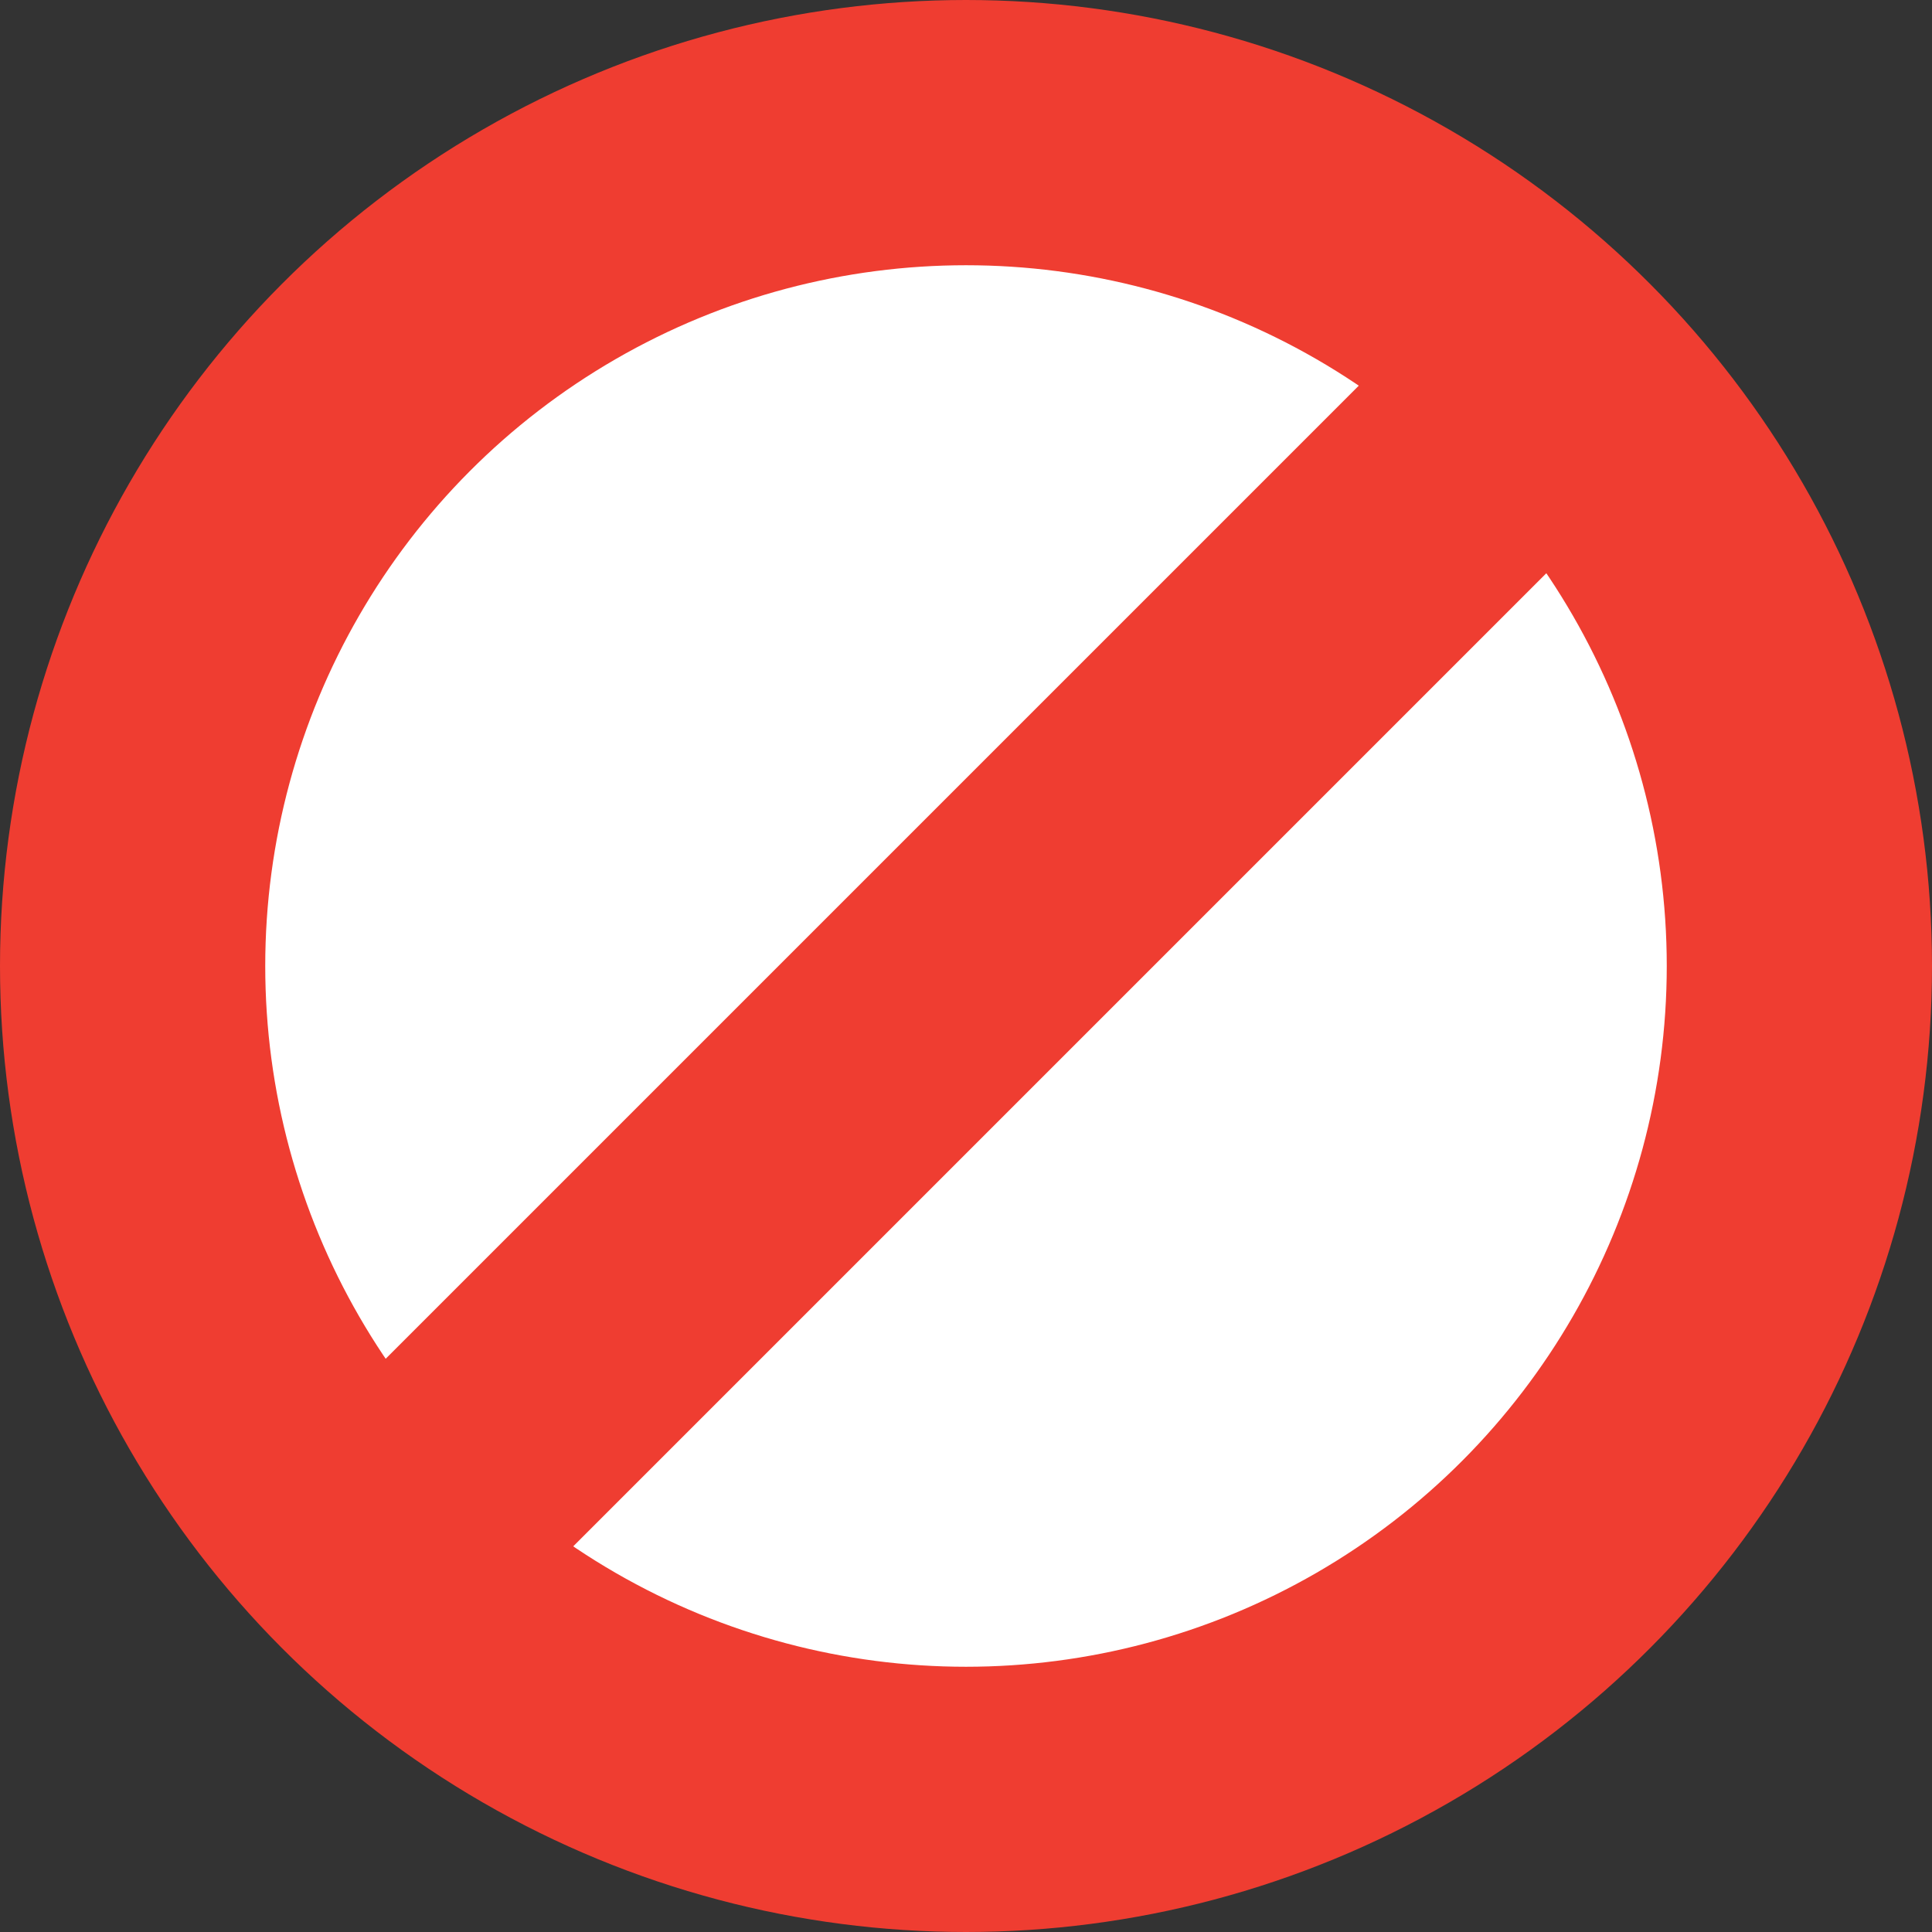 <svg id="Layer_1" data-name="Layer 1" xmlns="http://www.w3.org/2000/svg" viewBox="0 0 36.42 36.42"><rect x="0" y="0" width="36.42" height="36.42" fill="#333333" stroke="none"/><defs><style>.cls-1{fill:#fff;stroke:#ef3d31;stroke-miterlimit:10;stroke-width:5px;}</style></defs><title>ban</title><g id="icon"><g id="ban_icon"><circle class="cls-1" cx="18.21" cy="18.21" r="15.71"/><line class="cls-1" x1="6.38" y1="30.04" x2="30.04" y2="6.38"/></g></g></svg>